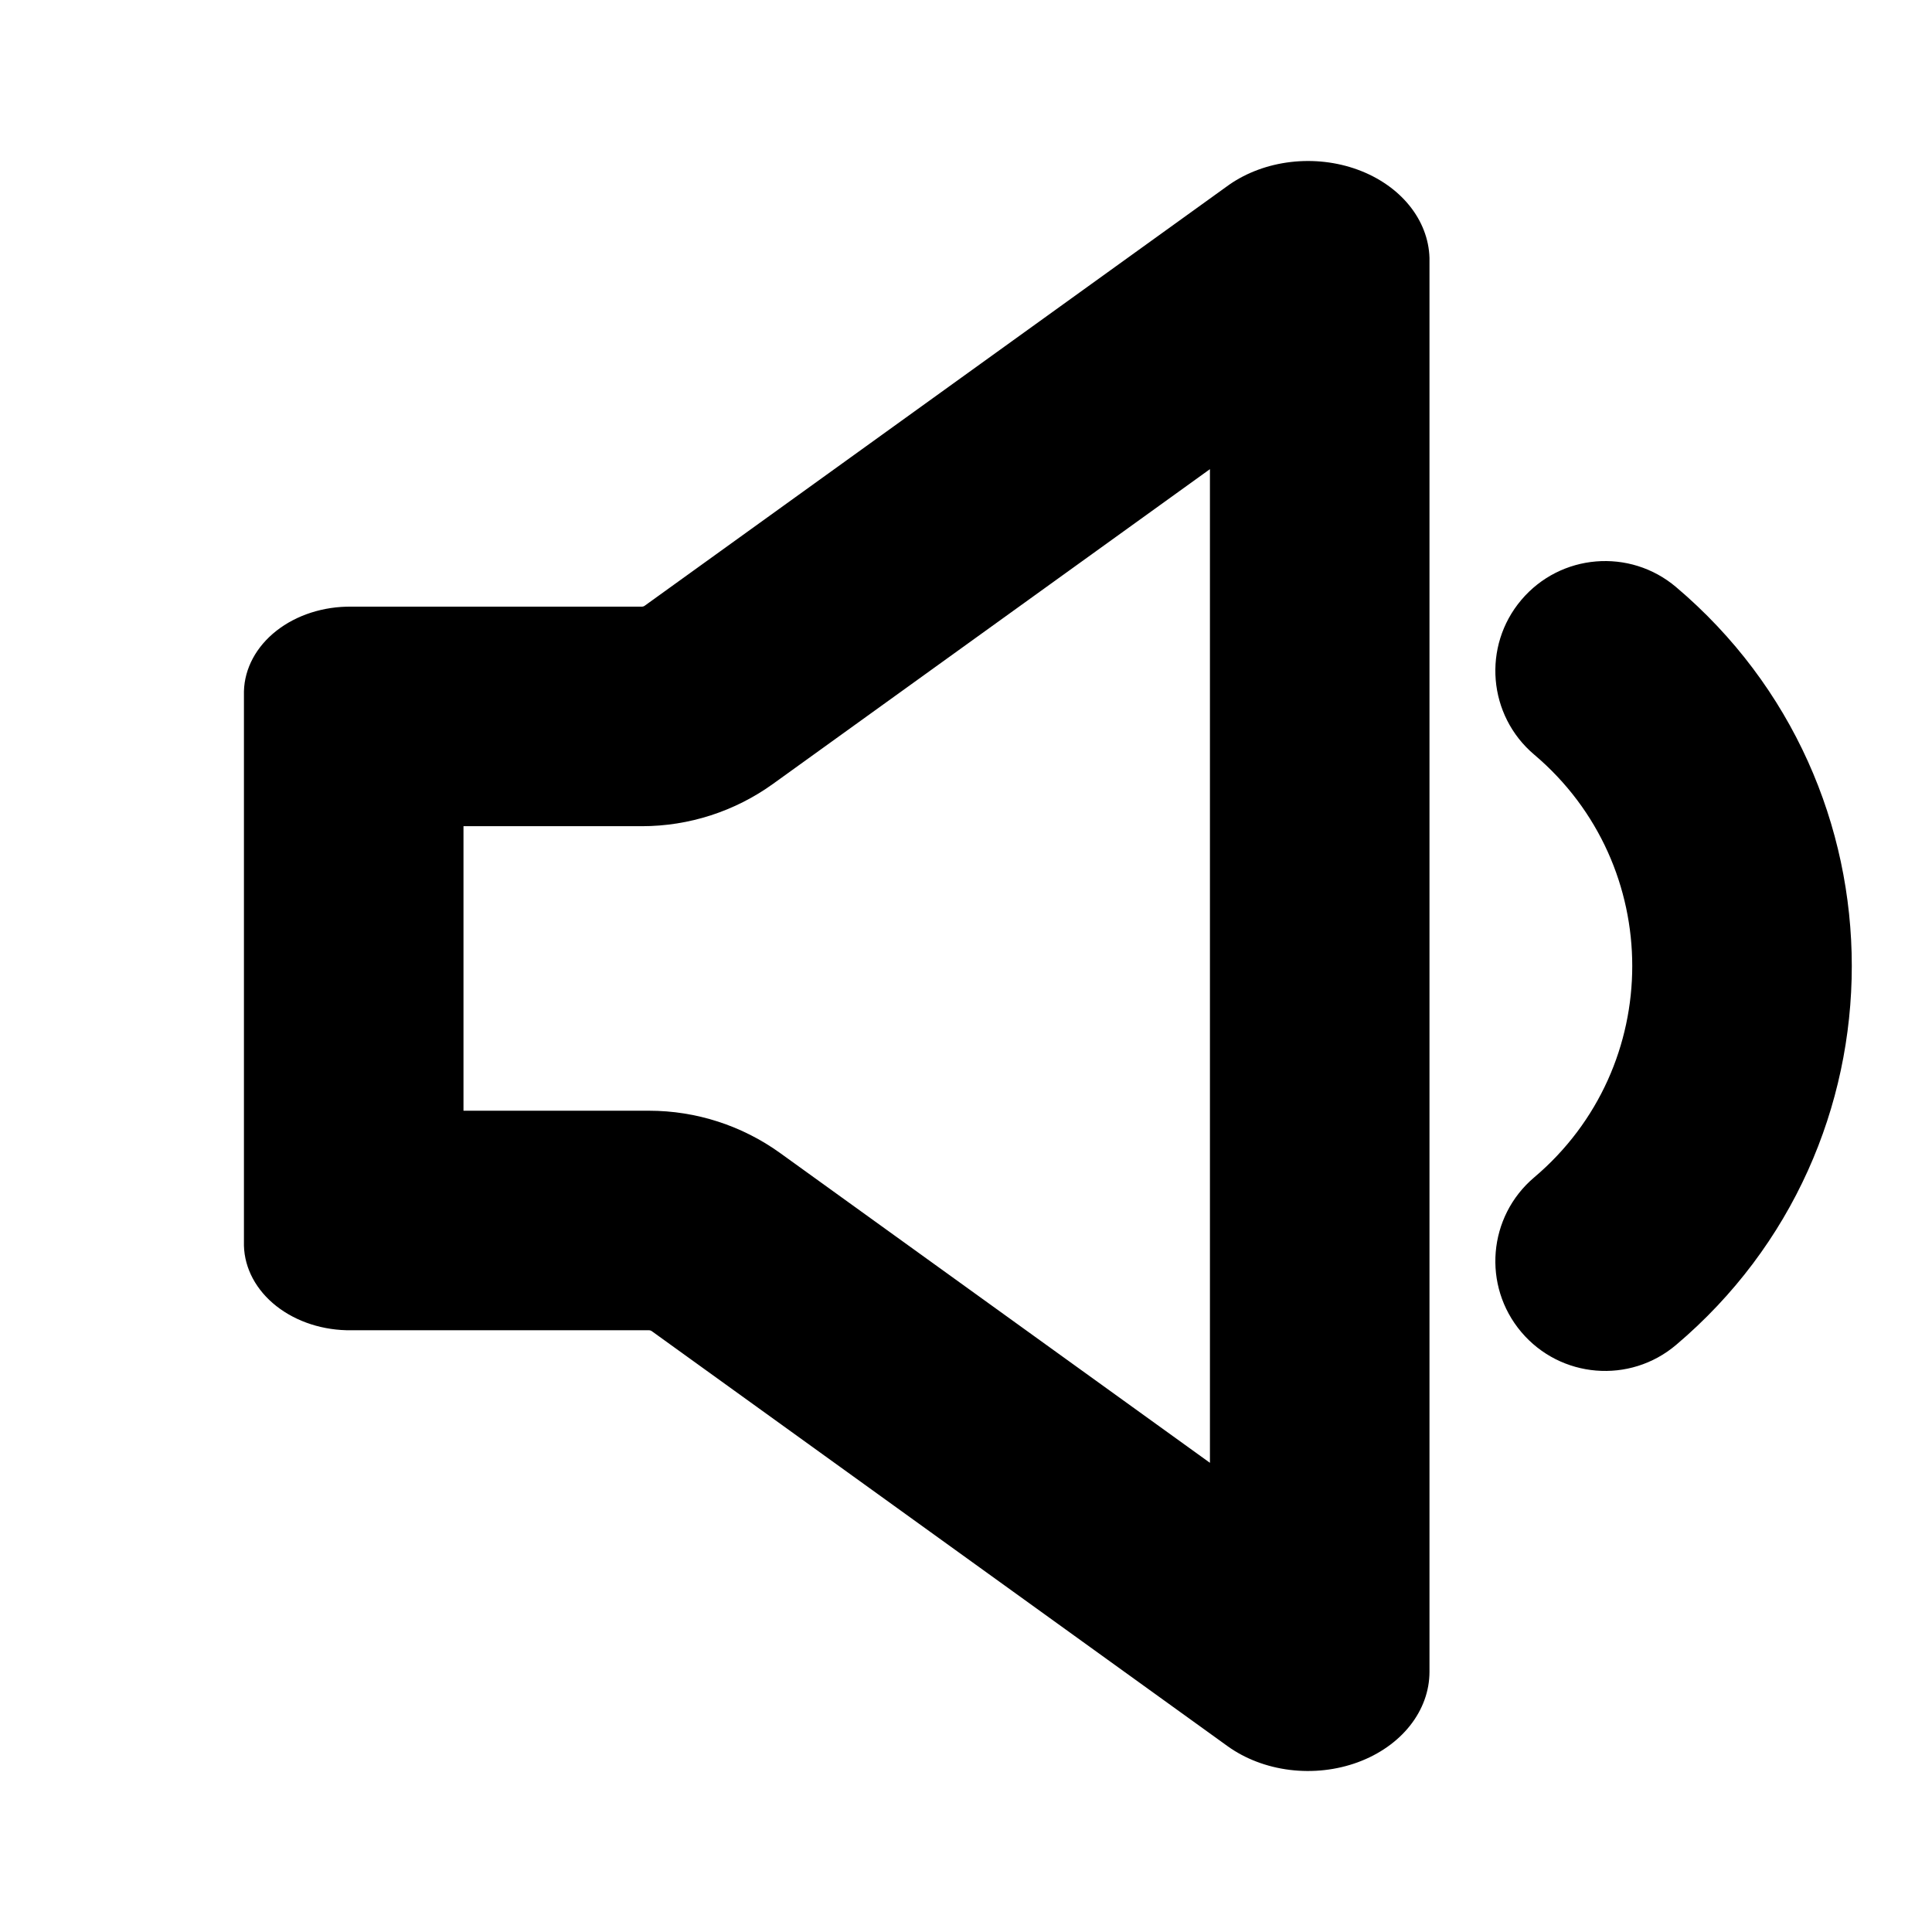 <svg width="396" height="396" viewBox="0 0 396 396" fill="none" xmlns="http://www.w3.org/2000/svg">
<path fill-rule="evenodd" clip-rule="evenodd" d="M264.369 362.771C259.631 362.185 255.199 360.495 251.607 357.904L133.604 272.852C133.434 272.729 133.229 272.663 133.019 272.663H72.053C66.32 272.74 60.783 270.96 56.651 267.712C52.519 264.465 50.128 260.014 50 255.331V141.678C50.128 136.995 52.519 132.544 56.651 129.297C60.783 126.049 66.32 124.269 72.053 124.345H131.559C131.768 124.345 131.973 124.279 132.143 124.157L251.955 37.855C255.538 35.363 259.911 33.751 264.569 33.206C269.227 32.66 273.979 33.204 278.274 34.774C282.569 36.344 286.232 38.876 288.838 42.076C291.444 45.277 292.887 49.015 293 52.857V342.674C292.996 346.589 291.609 350.42 289.005 353.707C286.402 356.994 282.693 359.597 278.323 361.205C273.953 362.813 269.108 363.357 264.369 362.771ZM133.019 227.663H95V169.345H131.559C141.209 169.345 150.614 166.31 158.444 160.67L248 96.162V299.833L159.916 236.346C152.084 230.701 142.674 227.663 133.019 227.663ZM314.466 154.676C341.258 177.346 341.258 218.654 314.466 241.324C304.98 249.351 303.797 263.548 311.824 273.034C319.851 282.52 334.048 283.703 343.534 275.676C391.569 235.031 391.569 160.969 343.534 120.324C334.048 112.297 319.851 113.48 311.824 122.966C303.797 132.452 304.98 146.649 314.466 154.676Z" fill="black"/>
</svg>

